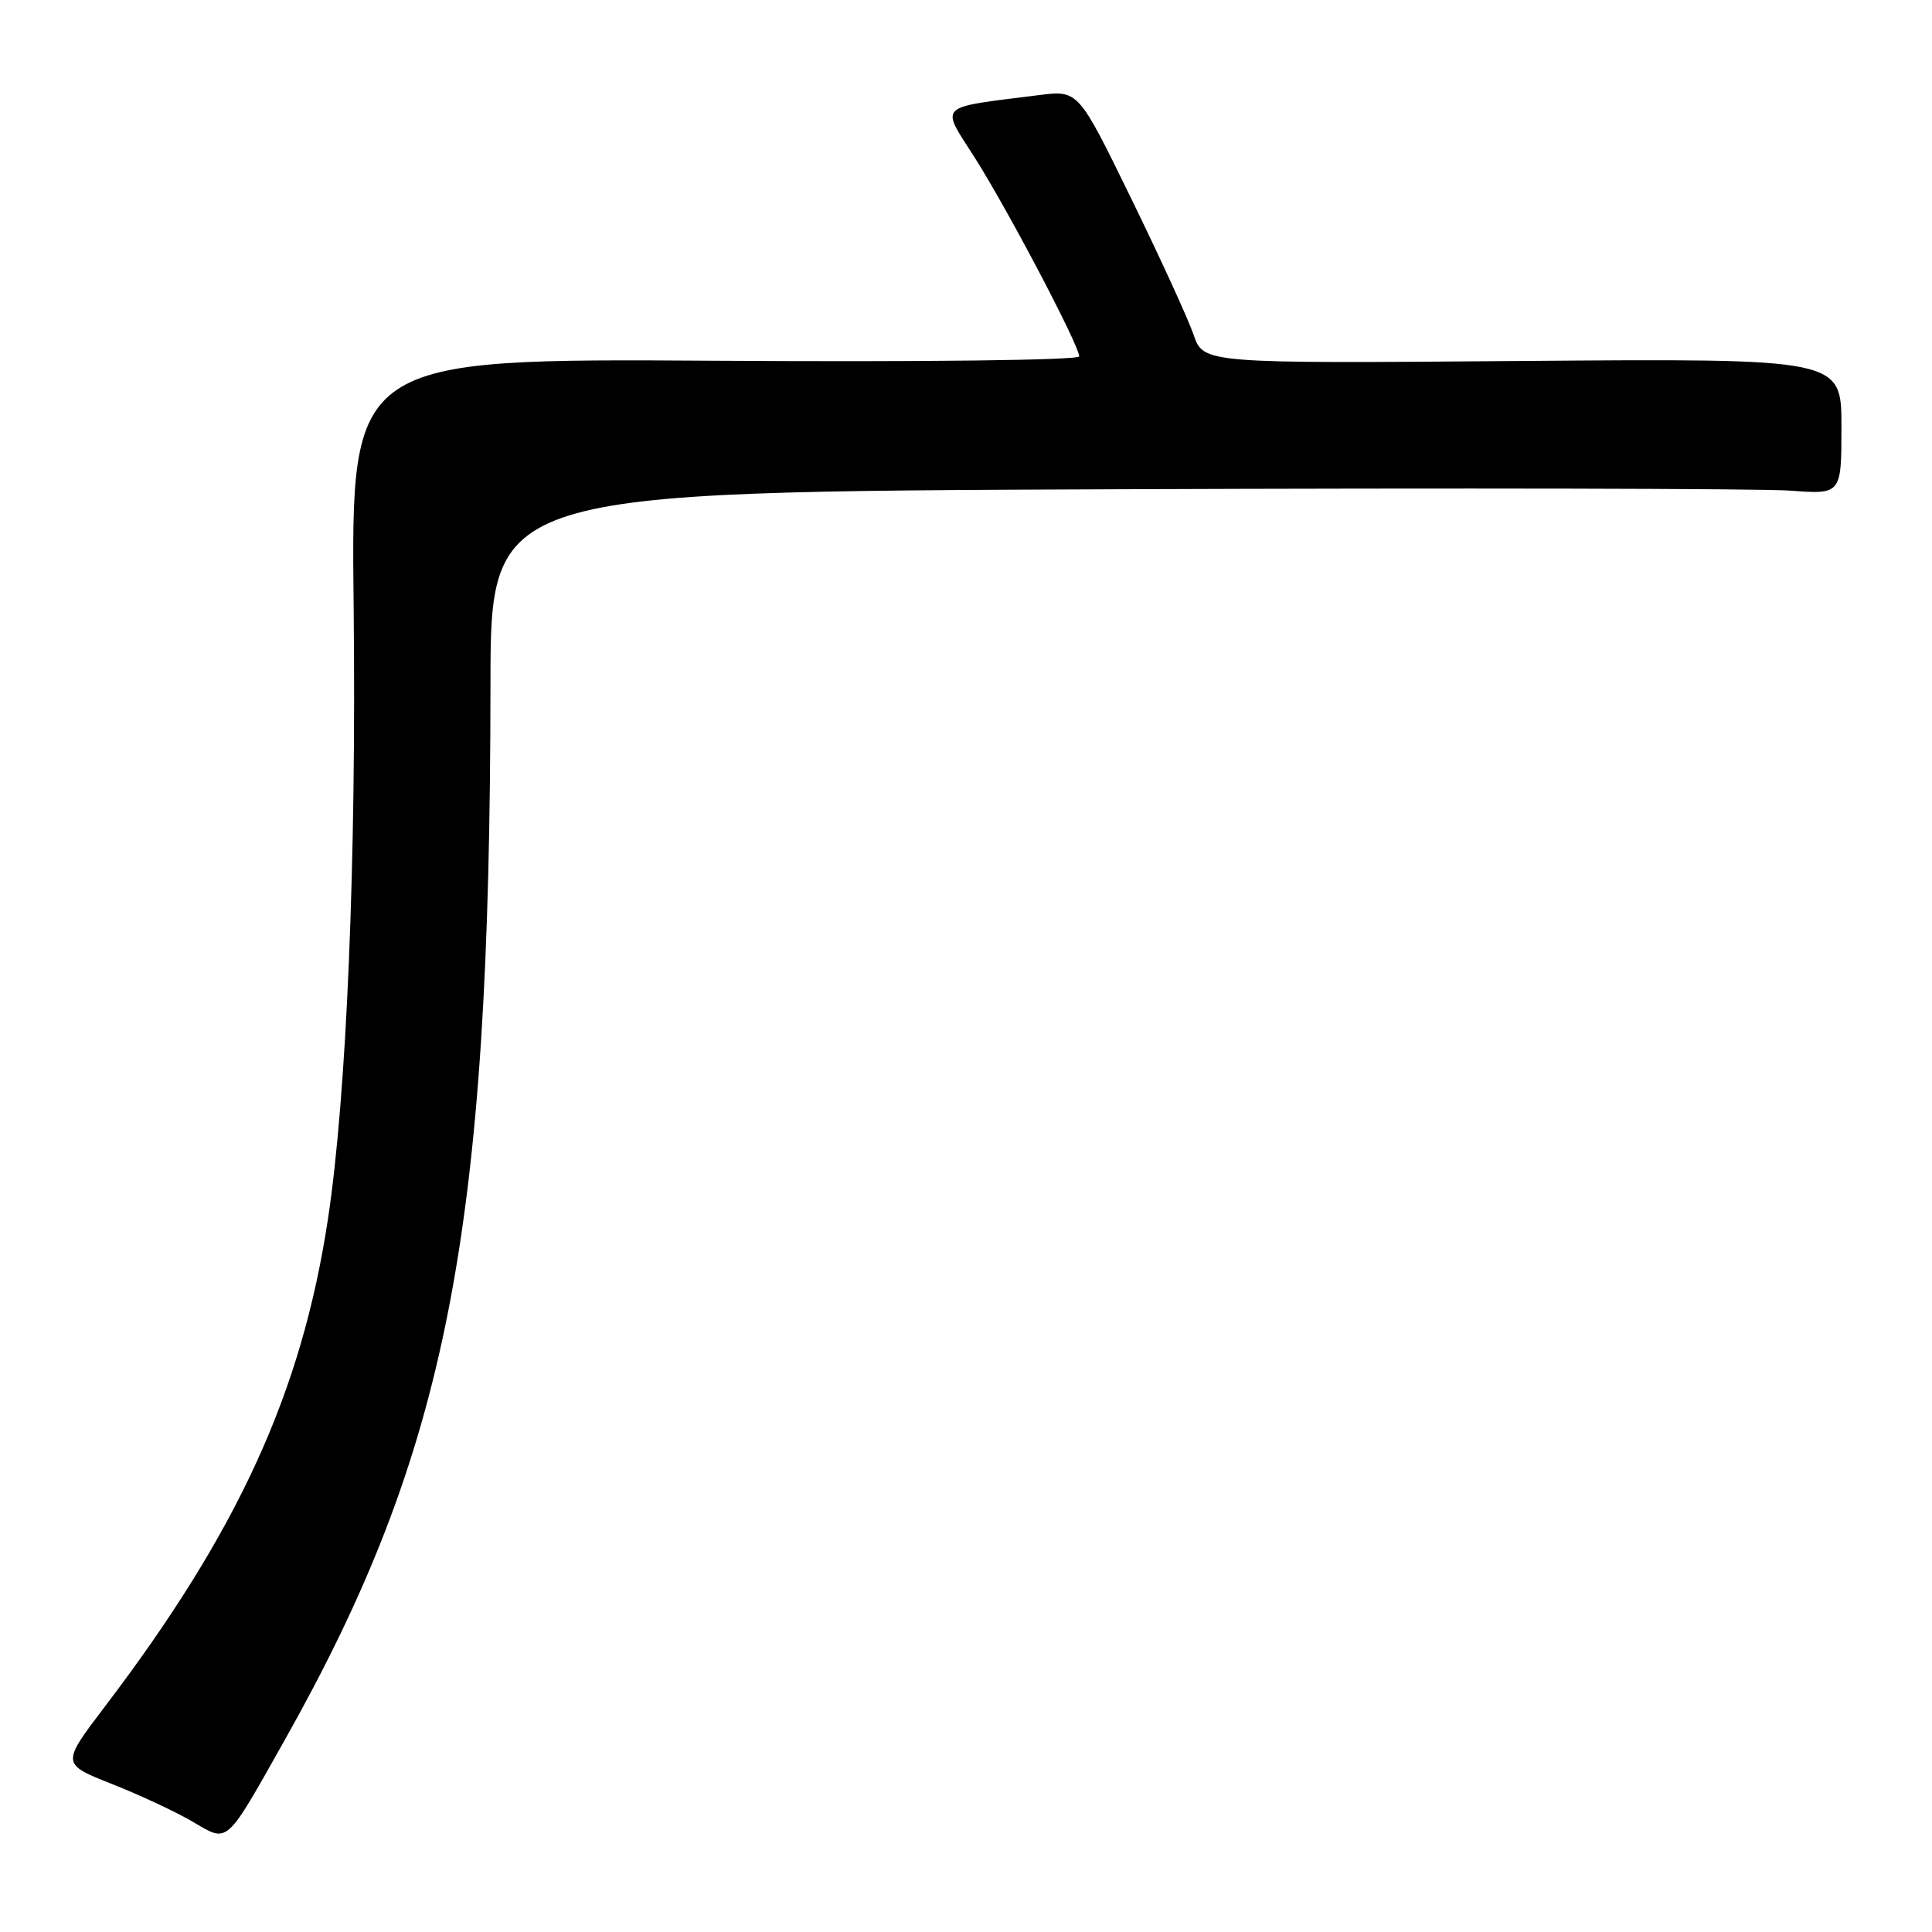 <?xml version="1.0" encoding="UTF-8" standalone="no"?>
<!DOCTYPE svg PUBLIC "-//W3C//DTD SVG 1.1//EN" "http://www.w3.org/Graphics/SVG/1.1/DTD/svg11.dtd" >
<svg xmlns="http://www.w3.org/2000/svg" xmlns:xlink="http://www.w3.org/1999/xlink" version="1.1" viewBox="0 0 256 256">
 <g >
 <path fill="currentColor"
d=" M 37.67 230.67 C 59.31 192.24 64.94 163.40 64.99 90.83 C 65.00 65.15 65.00 65.15 147.68 64.83 C 193.15 64.65 233.43 64.73 237.18 65.01 C 244.00 65.52 244.00 65.52 244.00 56.51 C 244.00 47.50 244.00 47.50 201.73 47.83 C 159.46 48.17 159.46 48.17 158.15 44.33 C 157.42 42.22 153.69 34.08 149.85 26.22 C 142.88 11.95 142.88 11.95 137.69 12.60 C 123.97 14.33 124.60 13.73 129.12 20.83 C 133.49 27.69 143.00 45.78 143.00 47.22 C 143.00 47.73 122.42 47.98 94.75 47.80 C 46.50 47.50 46.50 47.50 46.86 80.42 C 47.23 114.16 45.93 145.19 43.46 161.50 C 39.99 184.47 31.55 202.92 13.91 226.11 C 8.12 233.73 8.12 233.73 14.81 236.38 C 18.49 237.83 23.30 240.08 25.50 241.37 C 30.31 244.19 29.79 244.65 37.67 230.67 Z "/>
</g>
</svg>